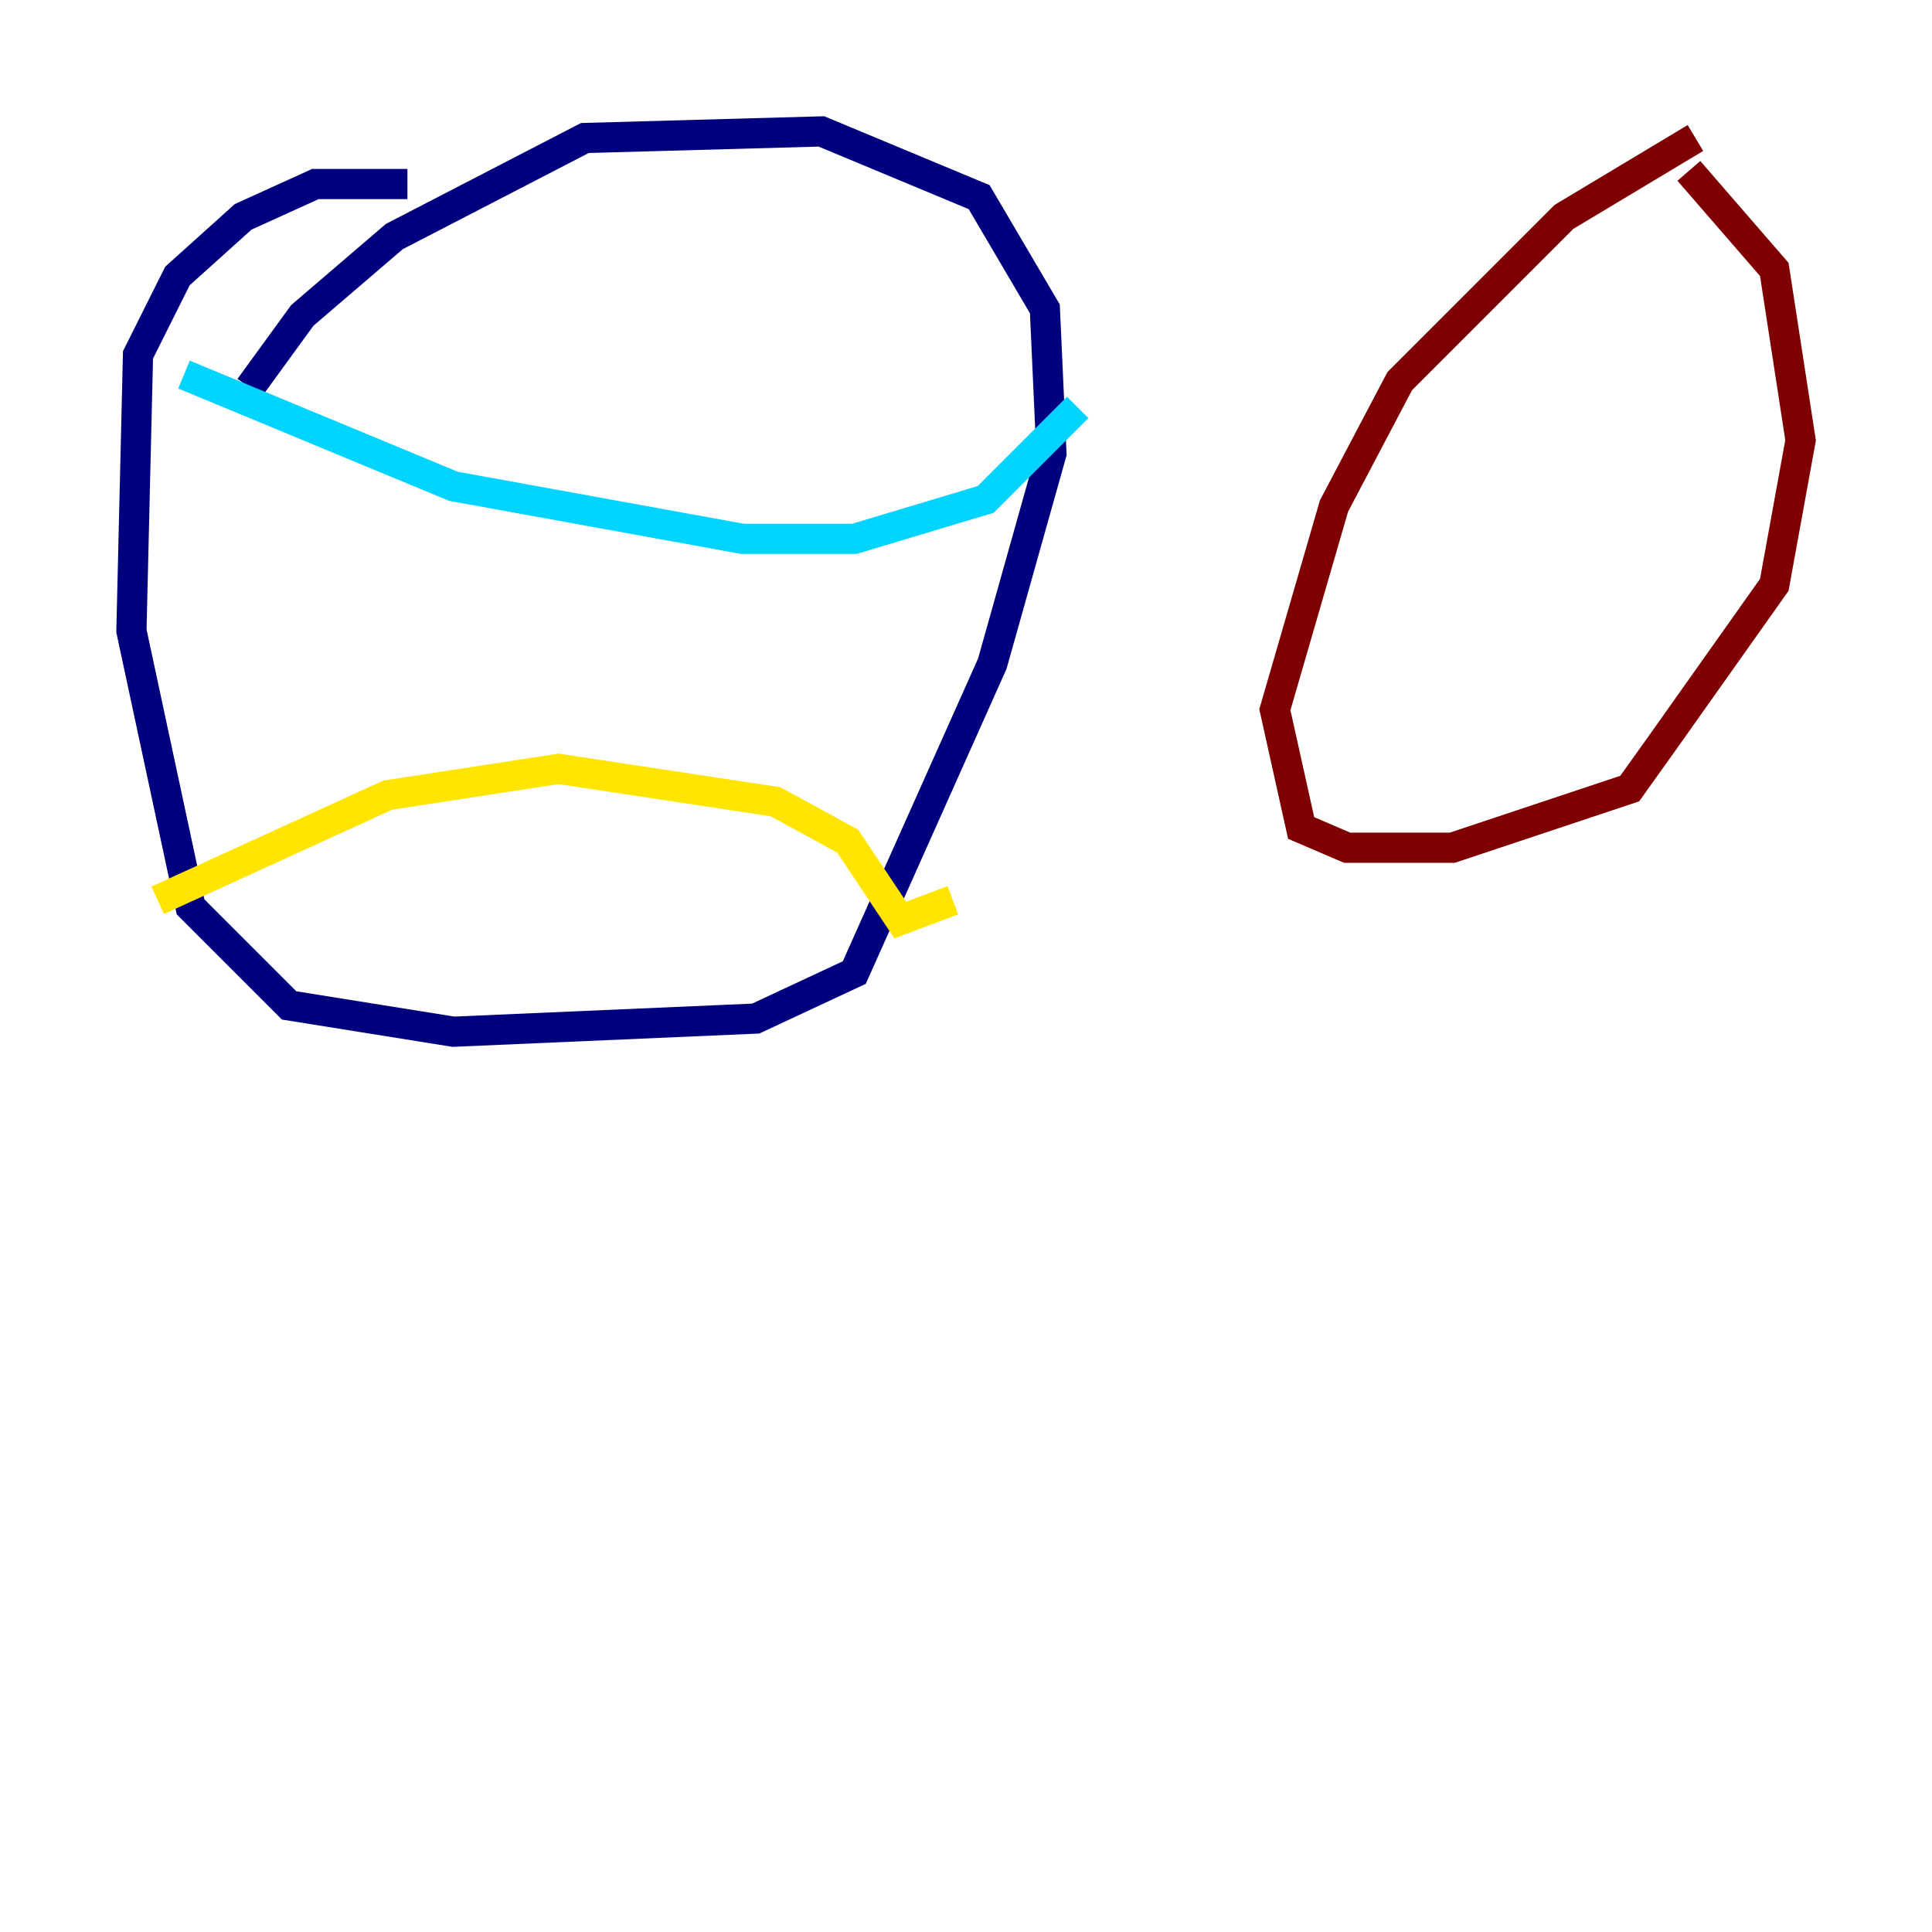 <?xml version="1.0" encoding="utf-8" ?>
<svg baseProfile="tiny" height="128" version="1.2" viewBox="0,0,128,128" width="128" xmlns="http://www.w3.org/2000/svg" xmlns:ev="http://www.w3.org/2001/xml-events" xmlns:xlink="http://www.w3.org/1999/xlink"><defs /><polyline fill="none" points="16.544,25.687 20.027,20.898 26.122,15.674 38.748,9.143 54.422,8.707 64.871,13.061 69.225,20.463 69.66,30.041 65.742,43.973 56.599,64.435 50.068,67.483 30.041,68.354 19.157,66.612 12.626,60.082 8.707,41.796 9.143,23.51 11.755,18.286 16.109,14.367 20.898,12.191 26.993,12.191" stroke="#00007f" stroke-width="2" /><polyline fill="none" points="12.191,24.816 30.041,32.218 49.197,35.701 56.599,35.701 65.306,33.088 71.401,26.993" stroke="#00d4ff" stroke-width="2" /><polyline fill="none" points="10.449,59.646 25.687,52.68 37.007,50.939 51.374,53.116 56.163,55.728 59.646,60.952 63.129,59.646" stroke="#ffe500" stroke-width="2" /><polyline fill="none" points="112.326,9.143 103.619,14.367 92.735,25.252 88.381,33.524 84.463,47.02 86.204,54.857 89.252,56.163 96.218,56.163 107.973,52.245 110.15,49.197 117.551,38.748 119.293,29.17 117.551,17.85 111.891,11.32" stroke="#7f0000" stroke-width="2" /></svg>